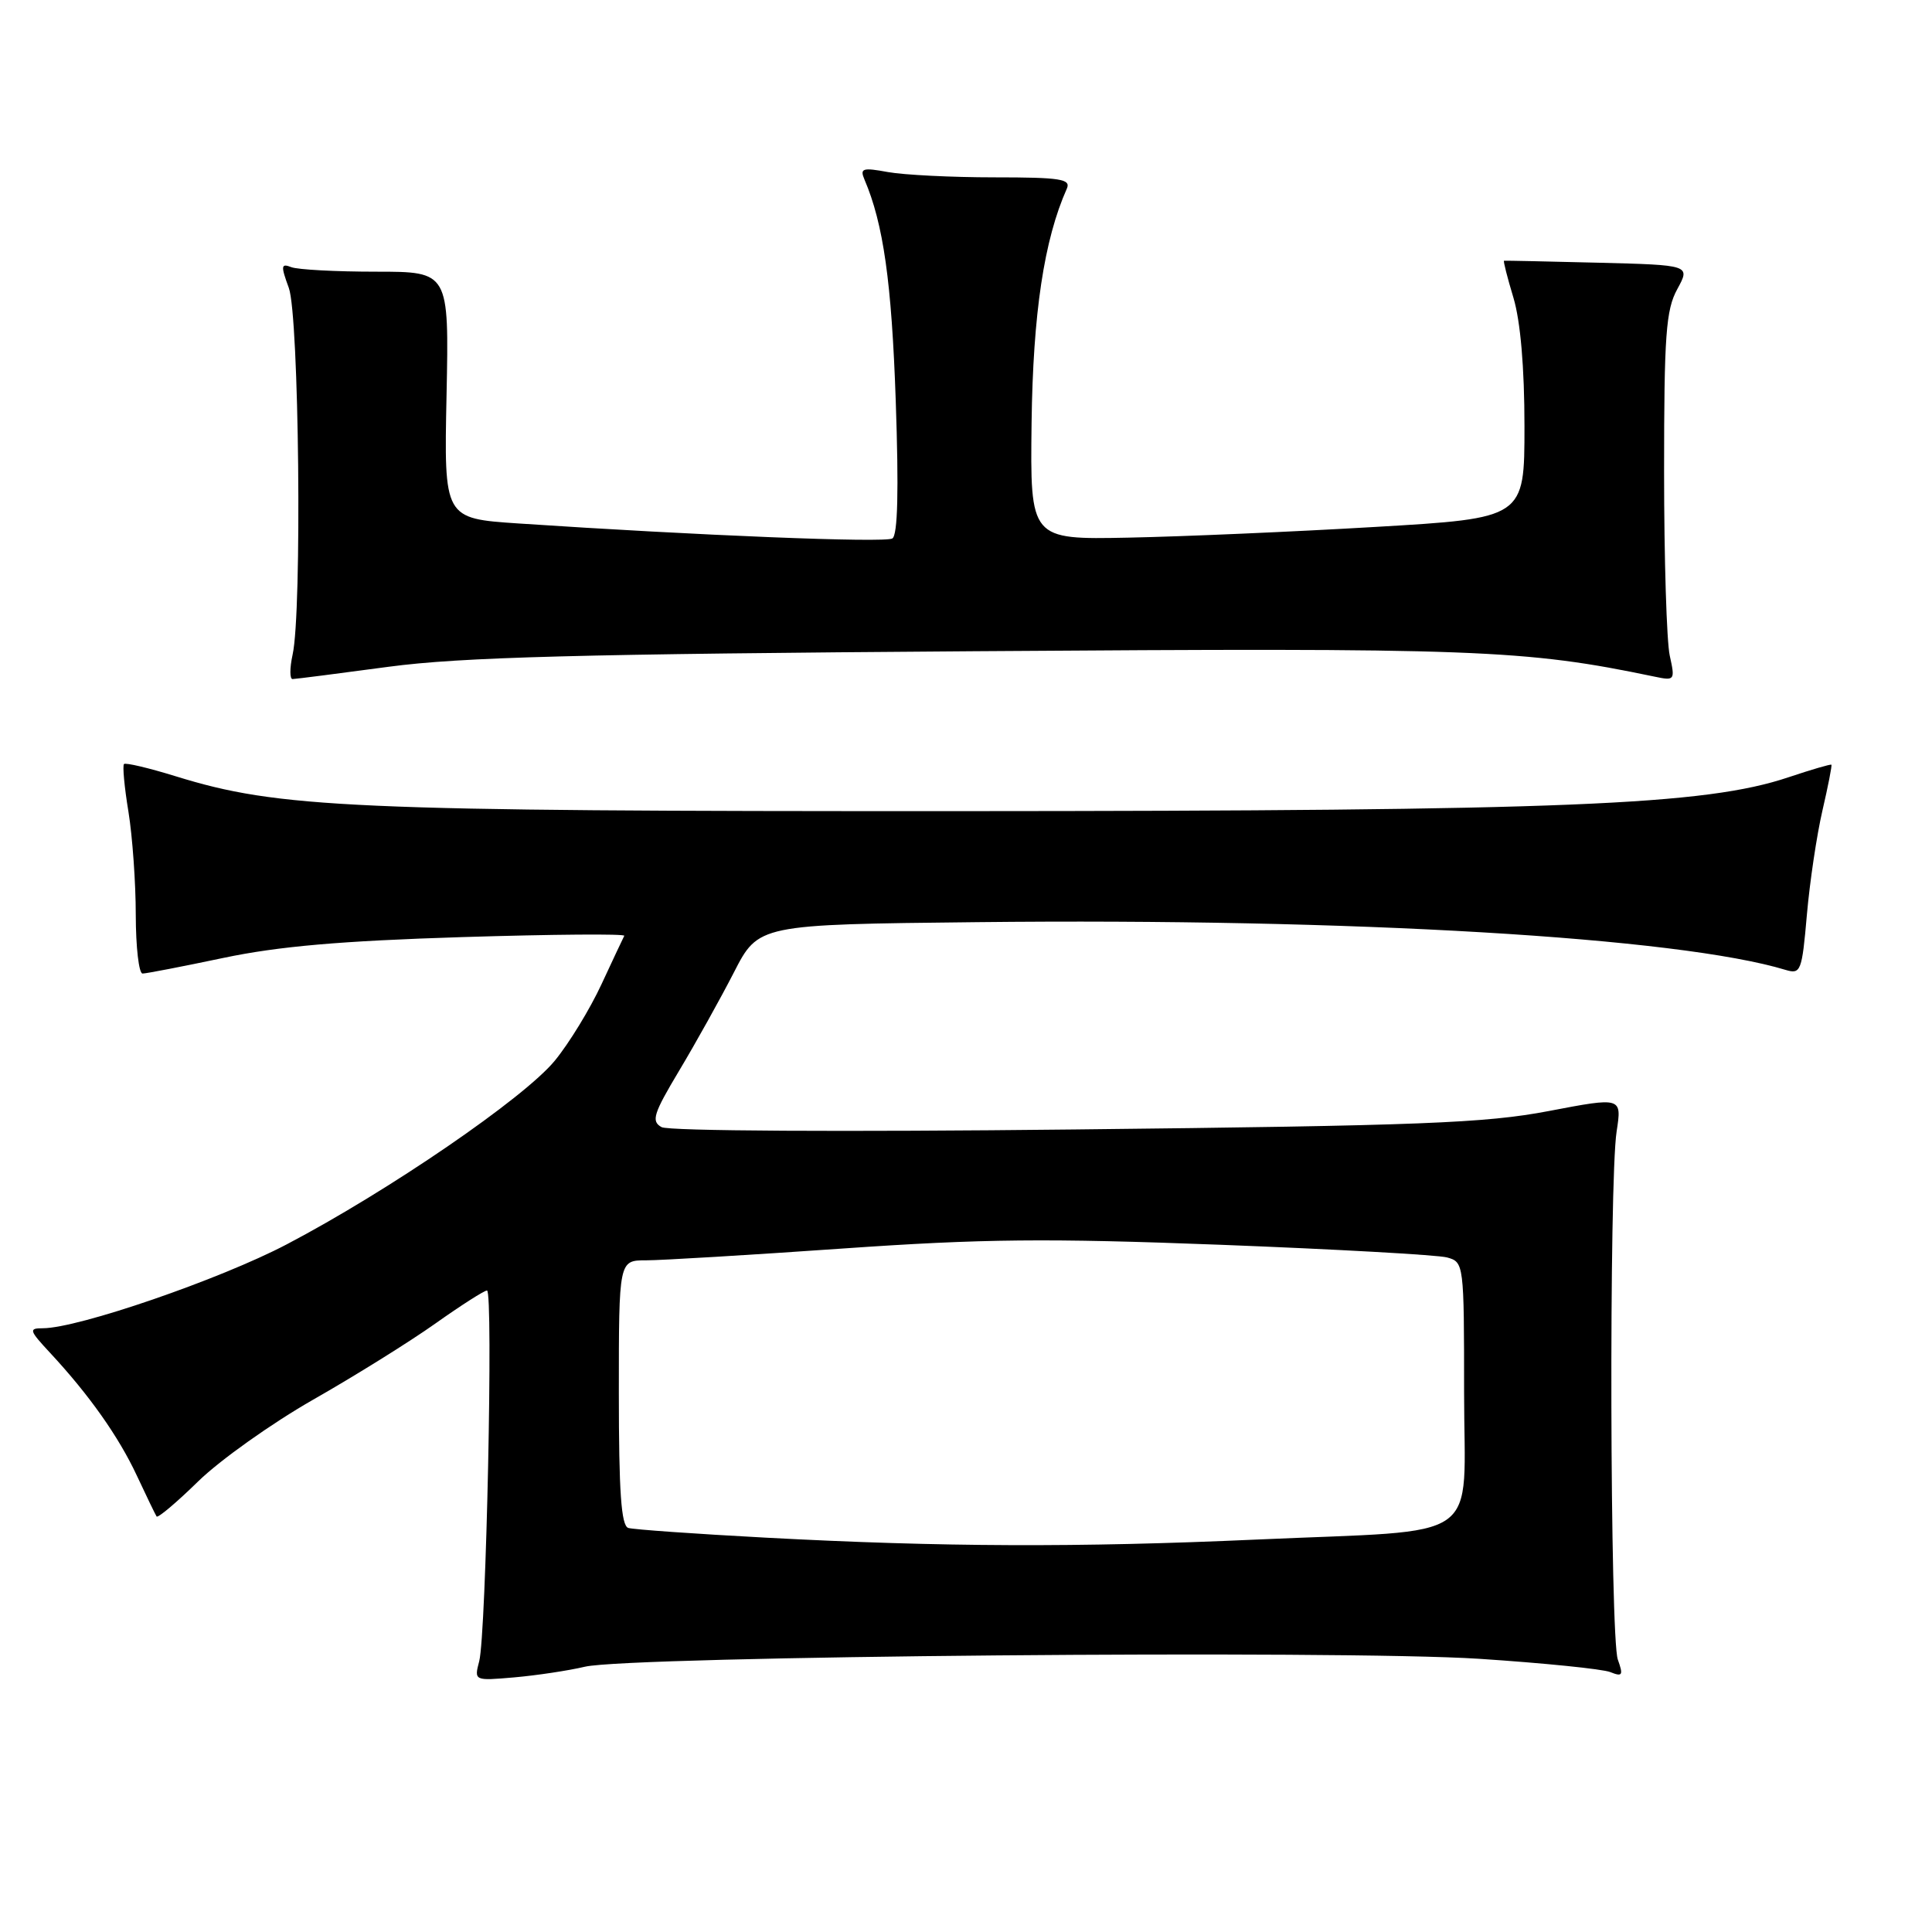 <?xml version="1.0" encoding="UTF-8" standalone="no"?>
<!DOCTYPE svg PUBLIC "-//W3C//DTD SVG 1.1//EN" "http://www.w3.org/Graphics/SVG/1.1/DTD/svg11.dtd" >
<svg xmlns="http://www.w3.org/2000/svg" xmlns:xlink="http://www.w3.org/1999/xlink" version="1.1" viewBox="0 0 256 256">
 <g >
 <path fill="currentColor"
d=" M 77.50 220.85 C 83.44 219.44 177.69 218.61 196.00 219.80 C 204.53 220.36 212.34 221.15 213.37 221.56 C 214.99 222.21 215.12 221.99 214.37 219.90 C 213.33 217.03 213.19 156.48 214.21 149.93 C 214.91 145.37 214.91 145.37 205.21 147.22 C 196.82 148.82 188.29 149.16 142.38 149.66 C 111.59 150.00 88.59 149.87 87.66 149.35 C 86.26 148.57 86.57 147.59 90.01 141.84 C 92.19 138.20 95.44 132.36 97.24 128.86 C 100.50 122.50 100.50 122.50 129.50 122.19 C 179.18 121.65 222.42 124.21 236.61 128.52 C 238.61 129.12 238.77 128.70 239.42 121.23 C 239.80 116.87 240.73 110.65 241.48 107.41 C 242.23 104.17 242.77 101.43 242.67 101.33 C 242.56 101.23 240.01 101.98 236.99 102.99 C 225.94 106.70 207.54 107.45 127.00 107.48 C 46.30 107.50 36.96 107.09 23.28 102.86 C 19.72 101.76 16.64 101.03 16.43 101.24 C 16.22 101.45 16.48 104.30 17.02 107.56 C 17.55 110.83 17.99 116.99 17.99 121.25 C 18.00 125.51 18.40 129.00 18.89 129.00 C 19.38 129.00 24.22 128.06 29.64 126.92 C 36.93 125.39 45.17 124.67 61.25 124.17 C 73.21 123.80 82.88 123.72 82.72 124.00 C 82.57 124.28 81.21 127.17 79.70 130.42 C 78.19 133.68 75.41 138.24 73.51 140.55 C 69.46 145.49 51.48 157.81 38.00 164.88 C 29.12 169.54 10.33 176.00 5.67 176.00 C 3.78 176.00 3.86 176.27 6.63 179.25 C 11.80 184.81 15.71 190.34 18.13 195.52 C 19.41 198.26 20.59 200.70 20.75 200.94 C 20.92 201.18 23.40 199.09 26.27 196.28 C 29.15 193.47 36.00 188.60 41.50 185.46 C 47.00 182.33 54.28 177.79 57.68 175.38 C 61.08 172.97 64.16 171.00 64.53 171.00 C 65.38 171.00 64.42 216.56 63.50 220.11 C 62.82 222.72 62.82 222.72 68.16 222.26 C 71.10 222.00 75.30 221.37 77.50 220.85 Z  M 51.50 88.35 C 61.11 87.07 76.56 86.66 129.20 86.29 C 195.75 85.82 201.93 86.05 219.25 89.66 C 221.92 90.22 221.97 90.14 221.25 86.87 C 220.84 85.01 220.50 74.05 220.50 62.50 C 220.50 44.41 220.74 41.06 222.25 38.31 C 223.99 35.12 223.99 35.12 211.75 34.81 C 205.01 34.64 199.40 34.52 199.29 34.55 C 199.17 34.57 199.73 36.78 200.54 39.46 C 201.47 42.57 202.00 48.69 202.00 56.49 C 202.00 68.66 202.00 68.66 182.25 69.82 C 171.39 70.46 156.65 71.10 149.50 71.24 C 136.50 71.50 136.50 71.50 136.69 56.00 C 136.88 41.52 138.34 31.77 141.36 25.00 C 141.93 23.72 140.51 23.50 131.76 23.50 C 126.12 23.50 119.77 23.18 117.66 22.80 C 114.29 22.18 113.91 22.30 114.55 23.80 C 117.05 29.64 118.15 37.38 118.69 53.10 C 119.10 64.99 118.96 70.91 118.24 71.35 C 117.27 71.95 92.39 70.95 68.67 69.36 C 58.83 68.70 58.83 68.70 59.17 52.35 C 59.50 36.00 59.50 36.00 49.83 36.00 C 44.51 36.00 39.46 35.73 38.60 35.40 C 37.23 34.87 37.19 35.21 38.27 38.15 C 39.63 41.86 40.04 81.07 38.77 86.75 C 38.38 88.54 38.38 89.99 38.77 89.98 C 39.17 89.97 44.90 89.24 51.50 88.35 Z  M 101.50 203.75 C 92.15 203.25 83.94 202.67 83.25 202.46 C 82.31 202.16 82.00 197.68 82.00 184.53 C 82.00 167.00 82.00 167.00 85.61 167.00 C 87.59 167.00 99.29 166.30 111.61 165.44 C 130.23 164.14 138.69 164.06 161.75 164.94 C 177.01 165.53 190.51 166.28 191.75 166.62 C 193.97 167.23 194.00 167.44 194.00 184.49 C 194.00 204.80 197.06 202.63 166.50 204.00 C 142.88 205.06 124.77 204.99 101.50 203.75 Z "/>
</g>
</svg>